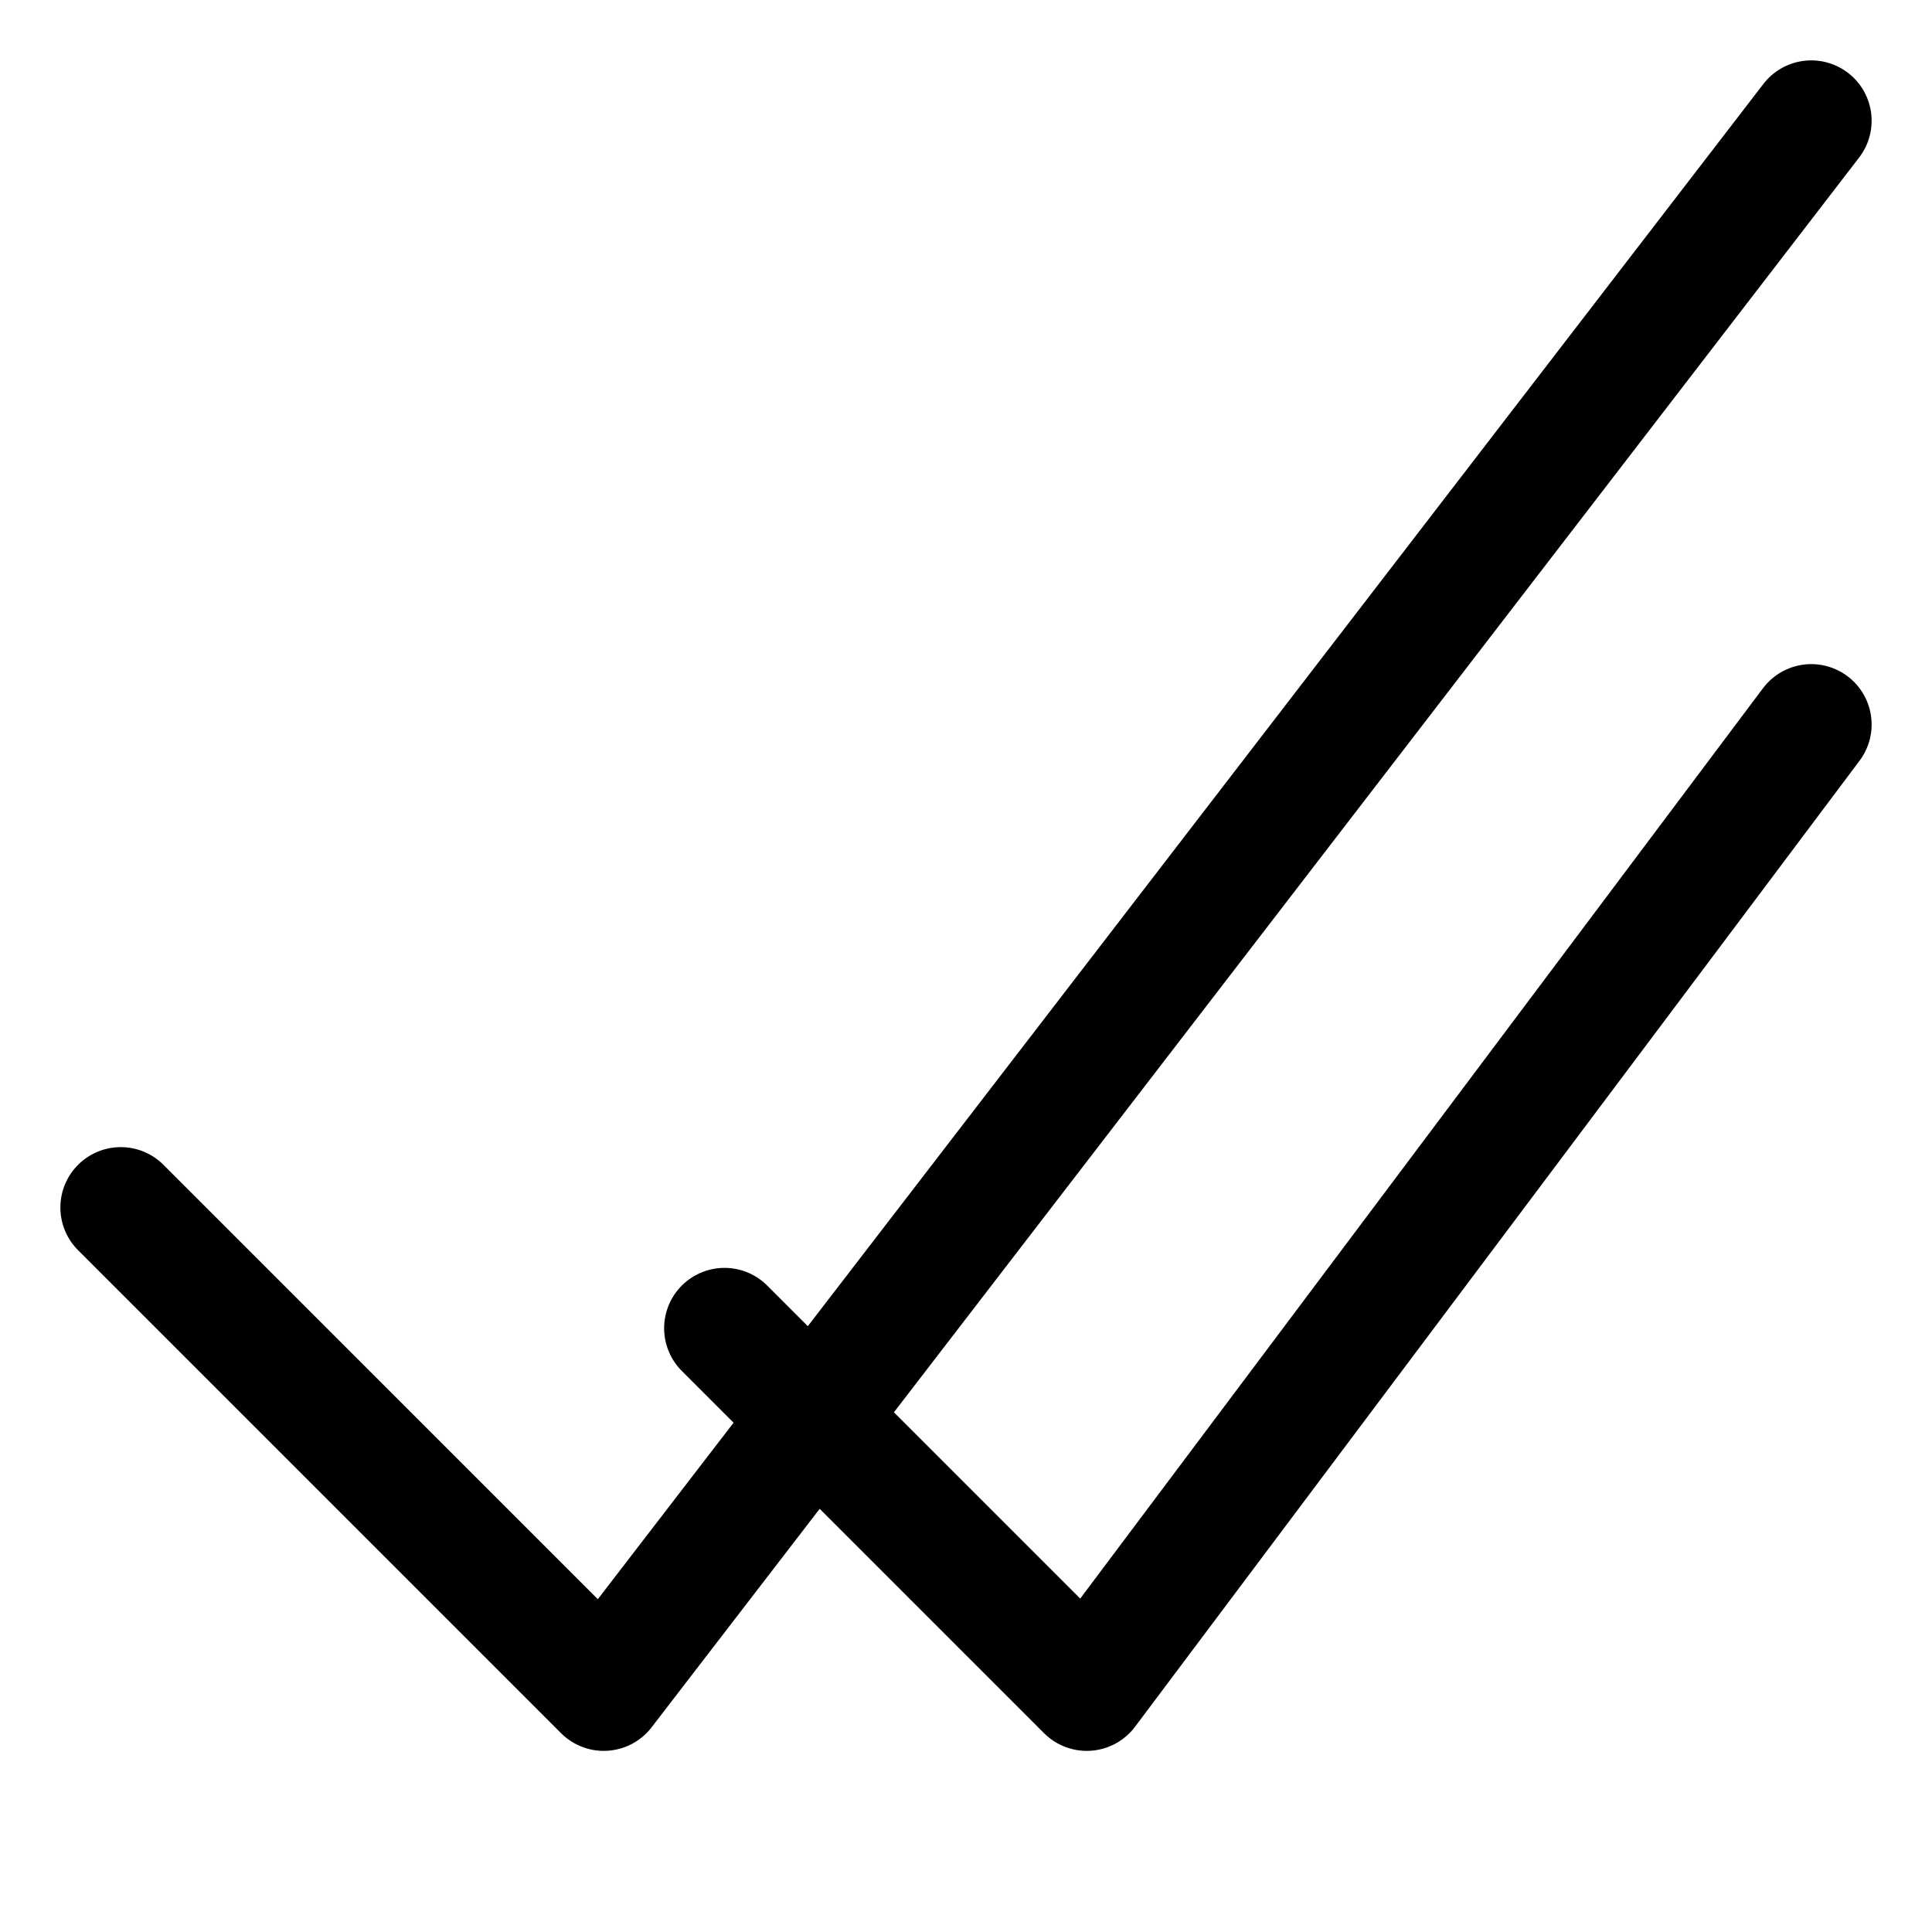 <svg width="16" height="16" viewBox="0 0 16 16" fill="none" xmlns="http://www.w3.org/2000/svg">
<path d="M1 10L5 14L15 1M6 11L9 14L15 6" stroke="black" stroke-linecap="round" stroke-linejoin="round"/>
</svg>
